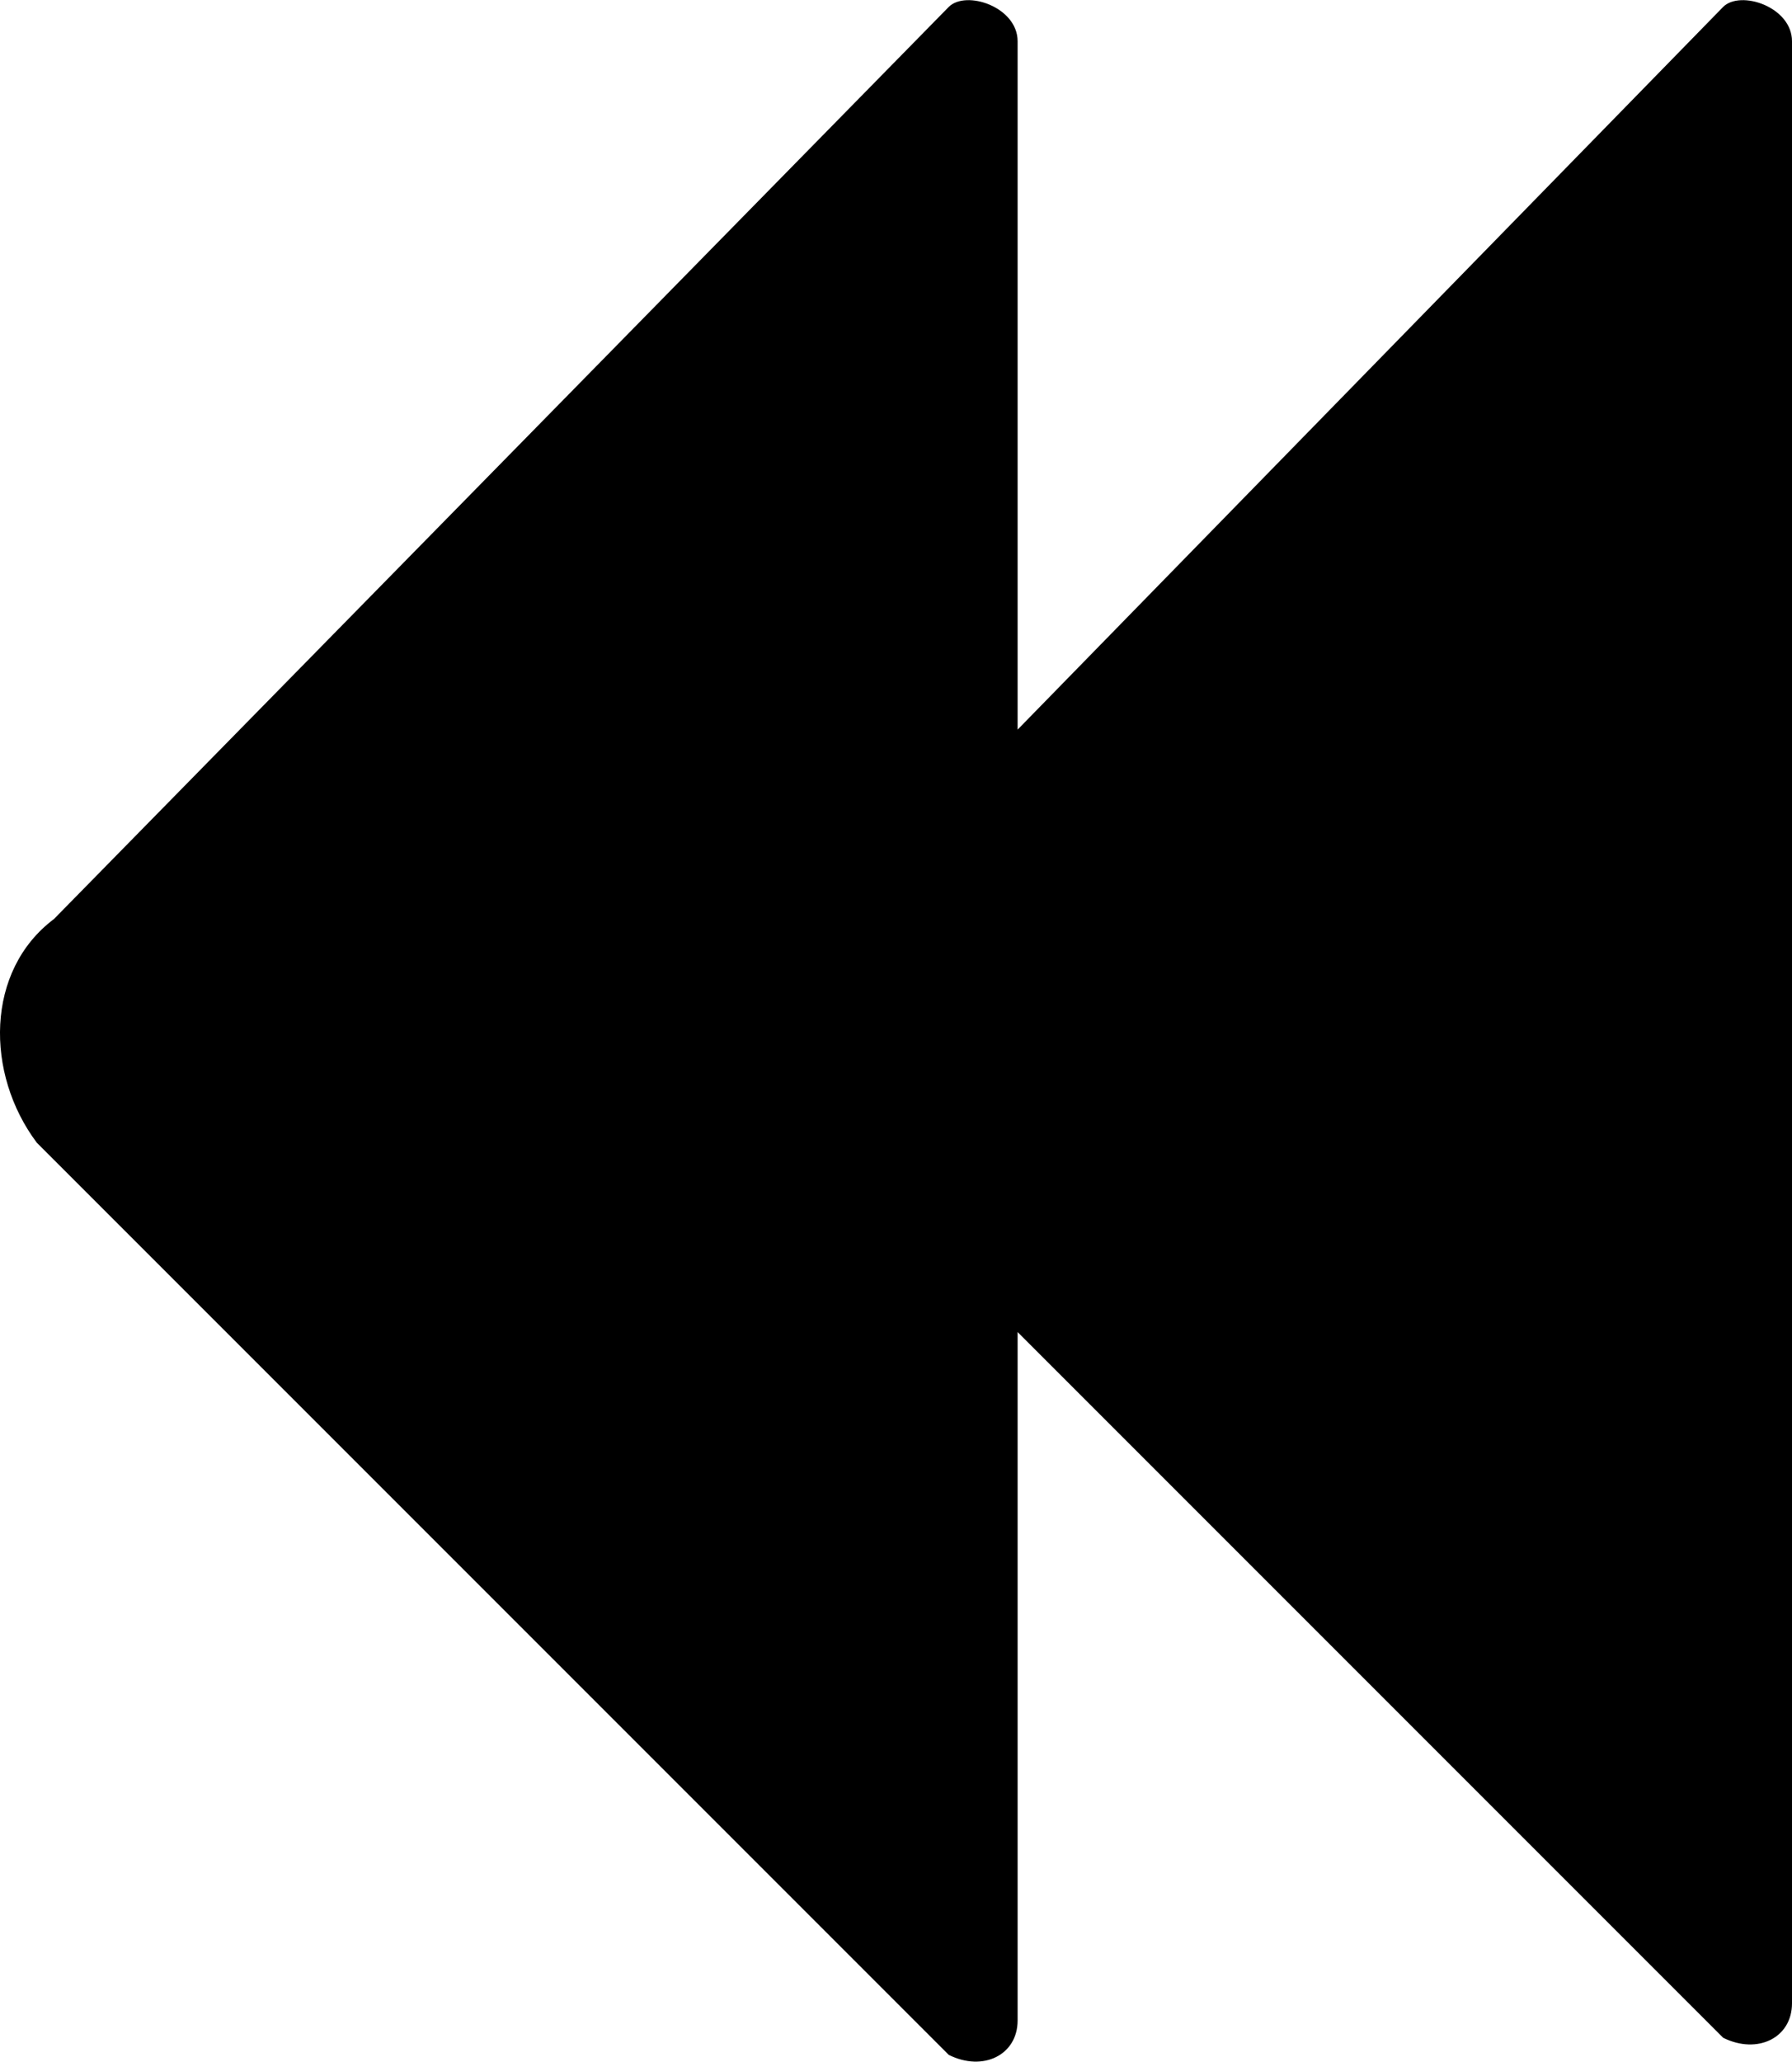 <svg data-name="图层 1" xmlns="http://www.w3.org/2000/svg" viewBox="0 0 173.88 200"><path d="M3.57 110.85l88.49 88.49c3.34 1.67 6.68 0 6.68-3.33v-66.79l68.46 68.46c3.34 1.66 6.68 0 6.68-3.34V4c0-3.33-5-5-6.68-3.33L98.74 70.78V4c0-3.33-5-5-6.68-3.33L5.24 89.15c-6.68 5.01-6.68 15.02-1.67 21.7z"/></svg>
